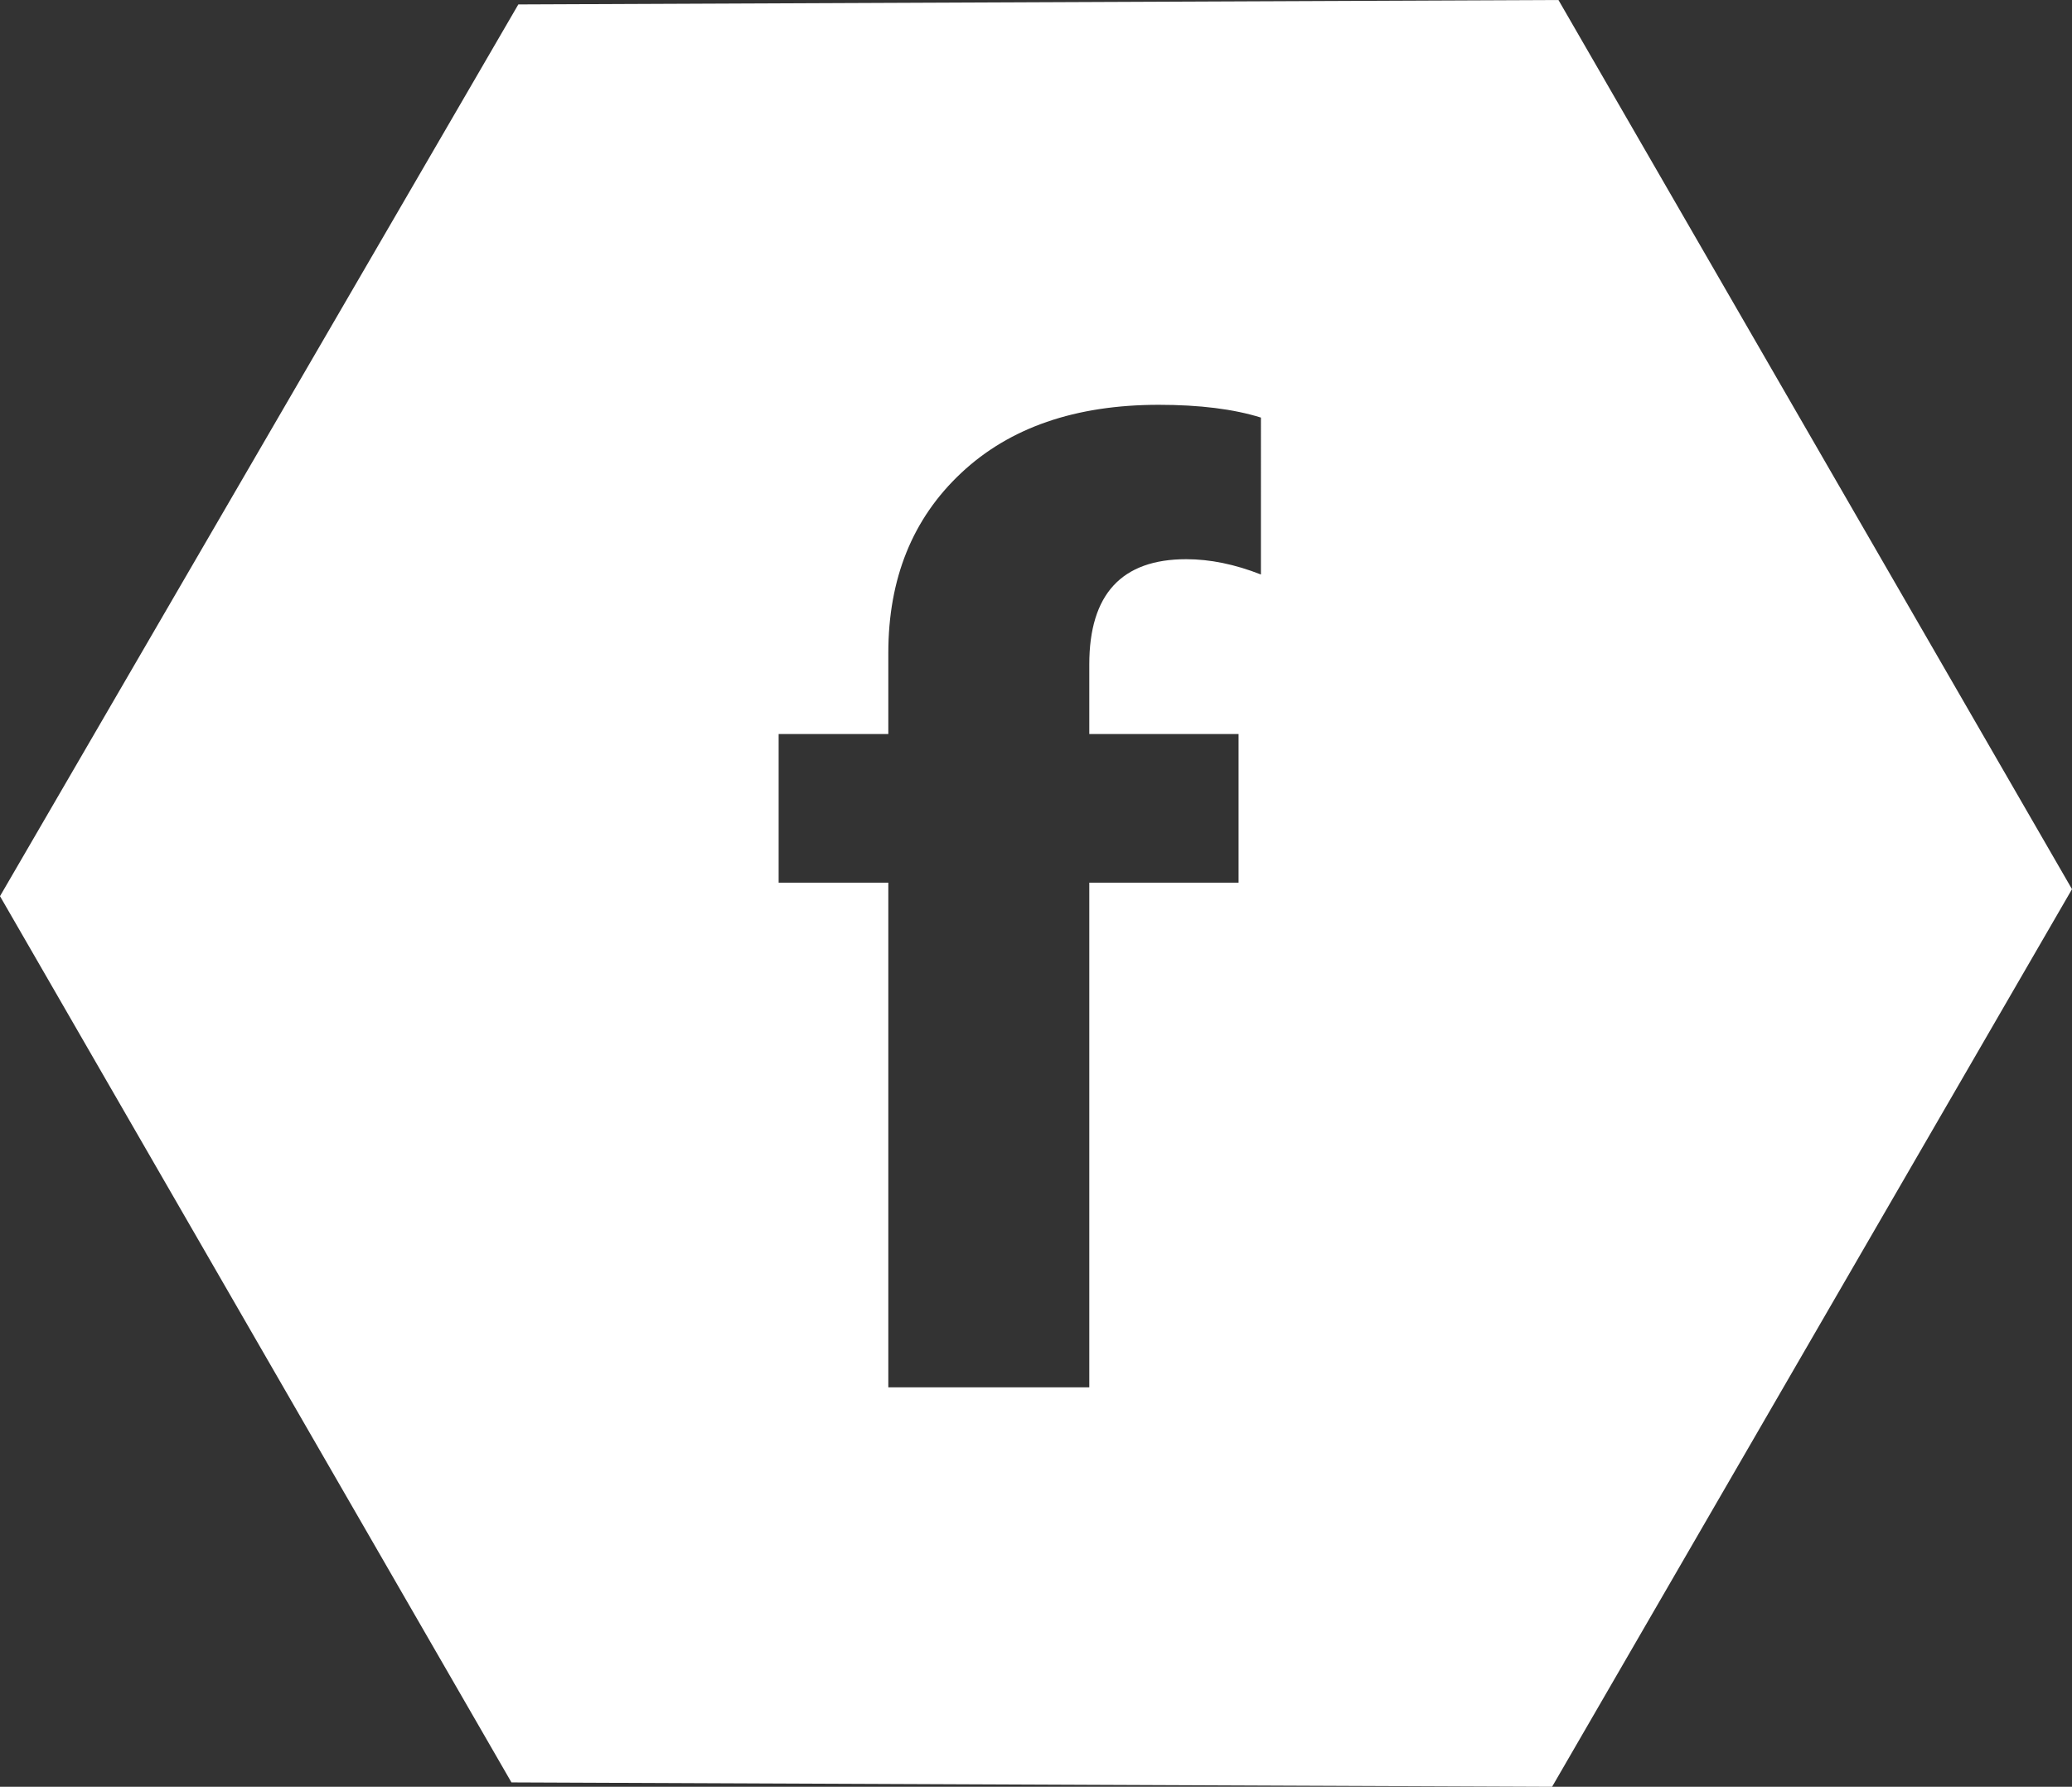 <?xml version="1.0" encoding="utf-8"?>
<!-- Generator: Adobe Illustrator 23.0.1, SVG Export Plug-In . SVG Version: 6.00 Build 0)  -->
<svg version="1.1" id="Layer_1" xmlns="http://www.w3.org/2000/svg" xmlns:xlink="http://www.w3.org/1999/xlink" x="0px" y="0px"
	 viewBox="0 0 467.34 402.99" style="enable-background:new 0 0 467.34 402.99;" xml:space="preserve">
<rect x="0" y="0" width="467.34" height="402.99" fill="#333333" stroke="none"/>
<style type="text/css">
	.st0{fill:#FFFFFF;}
</style>
<path class="st0" d="M351.51,0l-234.6,1L0,202.12L115.36,402l234.71,0.99l117.27-202.45L351.51,0z M284.4,129.57
	c-5.86-2.3-11.47-3.45-16.84-3.45c-14.58,0-21.87,7.91-21.87,23.74v15.69h33.67v33.52h-33.67v113.82h-45.33V199.07h-24.74v-33.52
	h24.74v-18.28c0-16.78,5.47-30.31,16.41-40.57c10.93-10.27,25.8-15.4,44.6-15.4c9.21,0,16.89,0.96,23.03,2.88V129.57z"/>
</svg>
